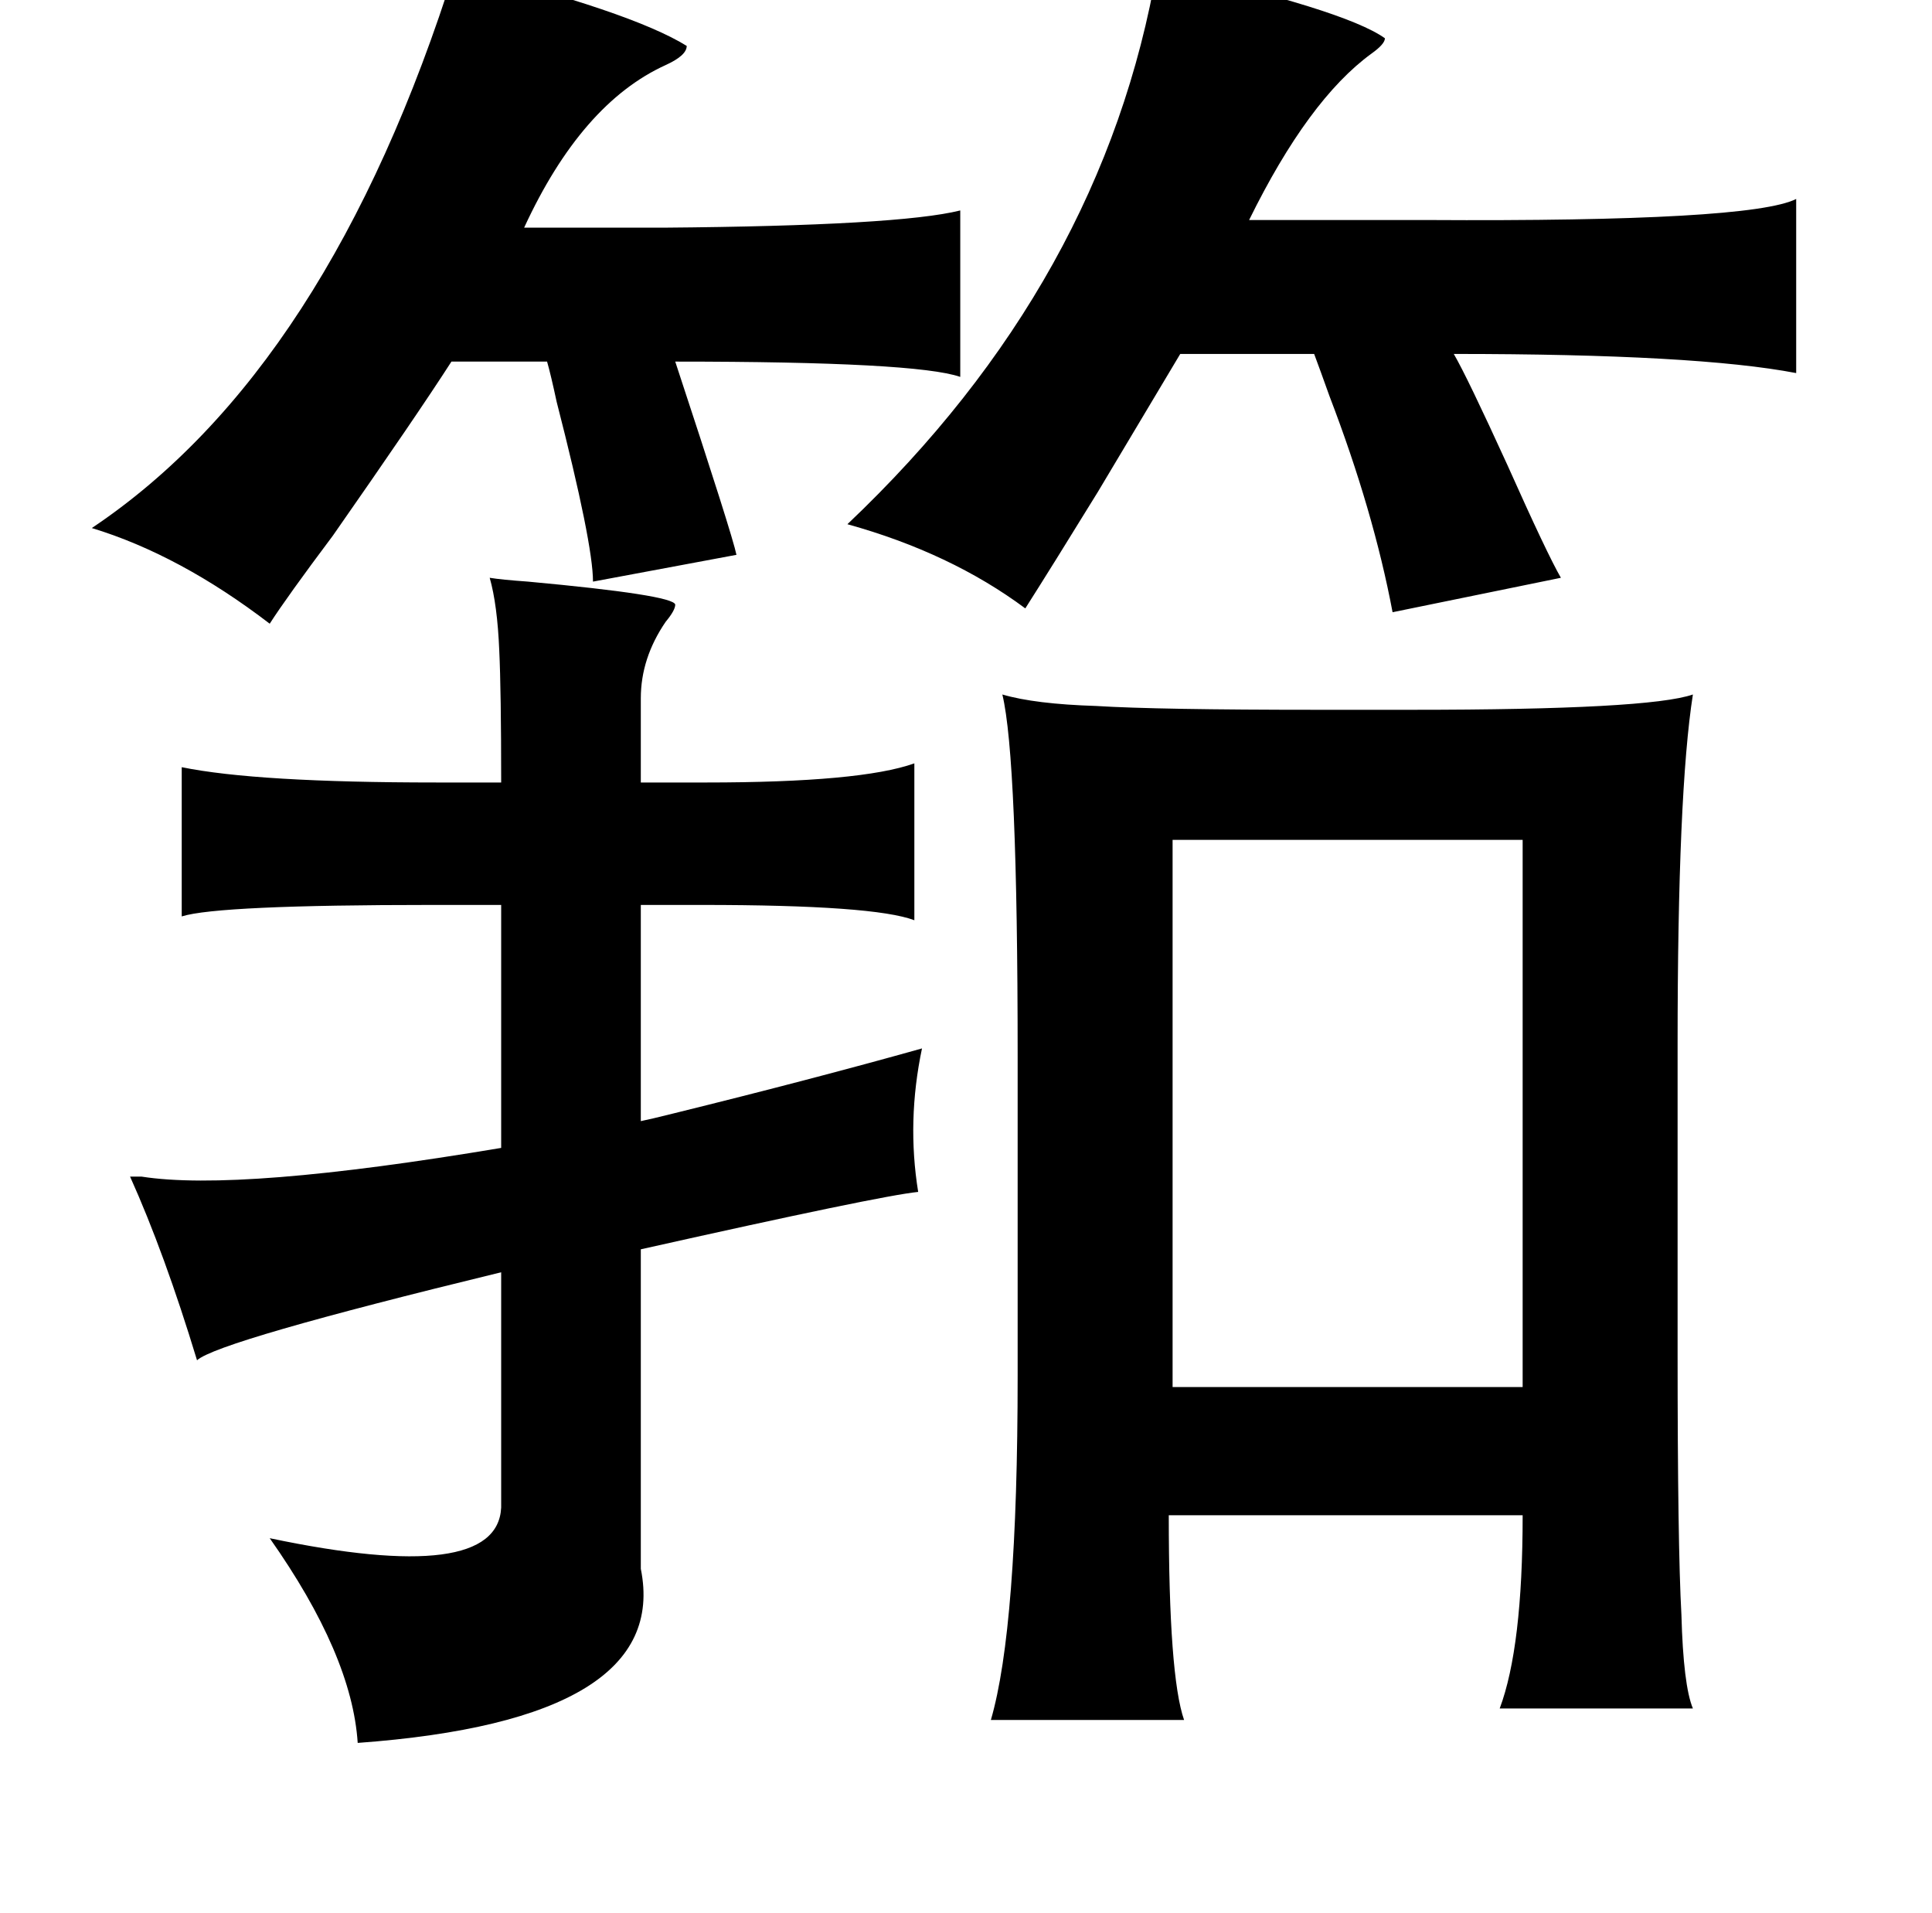 <?xml version="1.0" standalone="no"?>
<!DOCTYPE svg PUBLIC "-//W3C//DTD SVG 1.1//EN" "http://www.w3.org/Graphics/SVG/1.1/DTD/svg11.dtd" >
<svg xmlns="http://www.w3.org/2000/svg" xmlns:xlink="http://www.w3.org/1999/xlink" version="1.1" viewBox="-10 0 1010 1000">
   <path fill="currentColor"
d="M228 -17q92 23 121 41q0 5 -11 10q-44 20 -74 85h73q123 -1 155 -9v87q-23 -8 -149 -8q30 91 32 101l-75 14q0 -20 -19 -94q-3 -14 -5 -21h-50q-18 28 -62 91q-24 32 -33 46q-47 -36 -93 -50q124 -83 190 -293zM595 -17q98 22 119 37q0 3 -7 8q-33 24 -64 87h93
q169 1 193 -11v91q-52 -10 -179 -10q7 12 28 58q21 47 28 59l-88 18q-10 -53 -33 -113q-5 -14 -8 -22h-70q-12 20 -43 72q-24 39 -38 61q-39 -29 -93 -44q134 -127 162 -291zM246 302q6 1 20 2q76 7 77 12q0 3 -5 9q-13 19 -13 40v44h34q81 0 109 -10v82q-21 -8 -111 -8h-32
v113q5 -1 17 -4q73 -18 130 -34q-8 38 -2 75q-20 2 -145 30v167q16 79 -148 91q-3 -46 -46 -107q119 25 121 -16v-123q-148 36 -159 46q-17 -56 -35 -96h6q51 8 188 -15v-127h-36q-112 0 -131 6v-78q39 8 133 8h34q0 -48 -1 -69q-1 -24 -5 -38zM514 363q17 5 49 6
q32 2 116 2h49q124 0 147 -8q-8 51 -8 183v161q0 101 2 137q1 37 6 49h-101q12 -32 12 -101h-185q0 84 8 107h-101q14 -48 14 -180v-167q0 -156 -8 -189zM603 439v286h183v-286h-183z" />
</svg>
